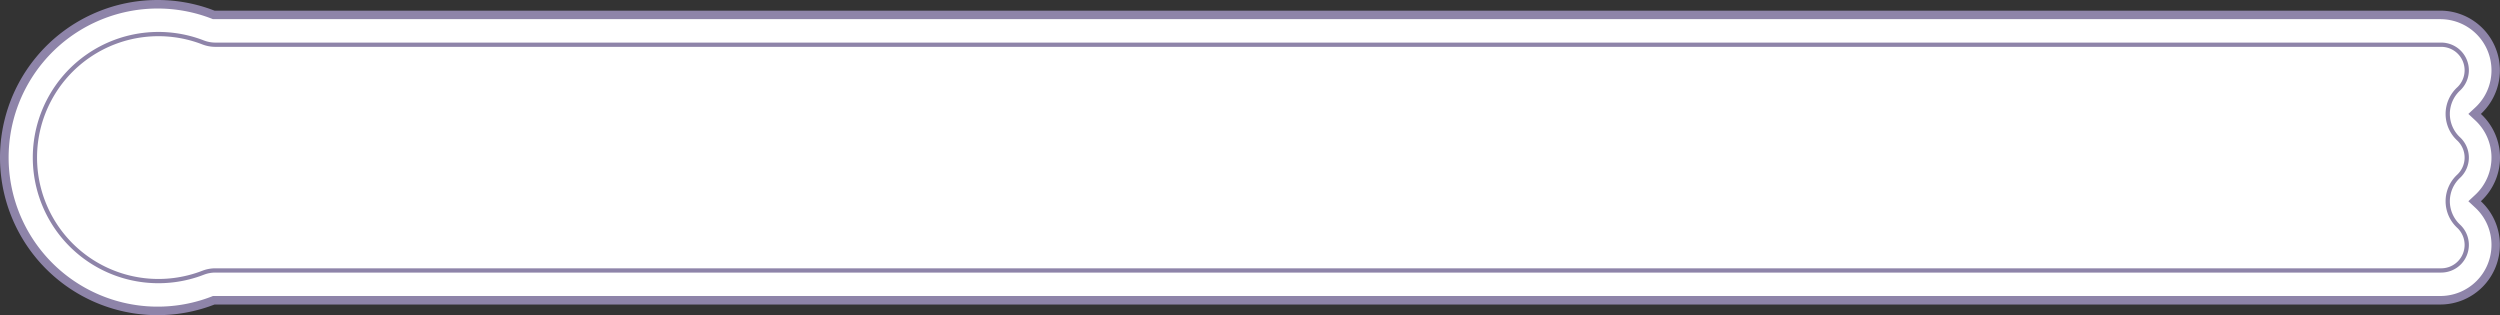 <svg xmlns="http://www.w3.org/2000/svg" viewBox="0 0 587 74"><rect x="0" y="0" width="587" height="74" fill="#333333" stroke="none"/><defs><style>.cls-1,.cls-3{fill:#fff;}.cls-2{fill:#8e84a9;}.cls-3{stroke:#8e84a9;stroke-miterlimit:10;}</style></defs><g id="Layer_2" data-name="Layer 2"><g id="Layer_2-2" data-name="Layer 2"><path class="cls-1" d="M37,73A36,36,0,1,1,50,3.43l.17.07H573a13,13,0,0,1,13,13A12.87,12.87,0,0,1,581.83,26l-.79.73.79.73a13,13,0,0,1,0,19l-.79.73.79.73A12.87,12.87,0,0,1,586,57.5a13,13,0,0,1-13,13H50.18l-.17.07A36,36,0,0,1,37,73Z"/><path class="cls-2" d="M37,2A35.08,35.08,0,0,1,49.65,4.36L50,4.5H573a12,12,0,0,1,12,12,11.87,11.87,0,0,1-3.85,8.78l-1.58,1.47,1.58,1.47a11.94,11.94,0,0,1,0,17.56l-1.58,1.47,1.58,1.47A11.87,11.87,0,0,1,585,57.5a12,12,0,0,1-12,12H50l-.34.14A35,35,0,1,1,37,2m0-2A37,37,0,1,0,50.37,71.5H573a14,14,0,0,0,9.51-24.25,13.94,13.94,0,0,0,0-20.5A14,14,0,0,0,573,2.5H50.37A36.86,36.86,0,0,0,37,0Z"/><path class="cls-3" d="M577.28,41.39a8,8,0,0,0,0,11.72,6,6,0,0,1-4.07,10.39H50.58a8,8,0,0,0-2.9.54,29,29,0,1,1,0-54.08,8,8,0,0,0,2.9.54H573.21a6,6,0,0,1,4.07,10.39,8,8,0,0,0,0,11.72,6,6,0,0,1,0,8.78Z"/></g></g></svg>